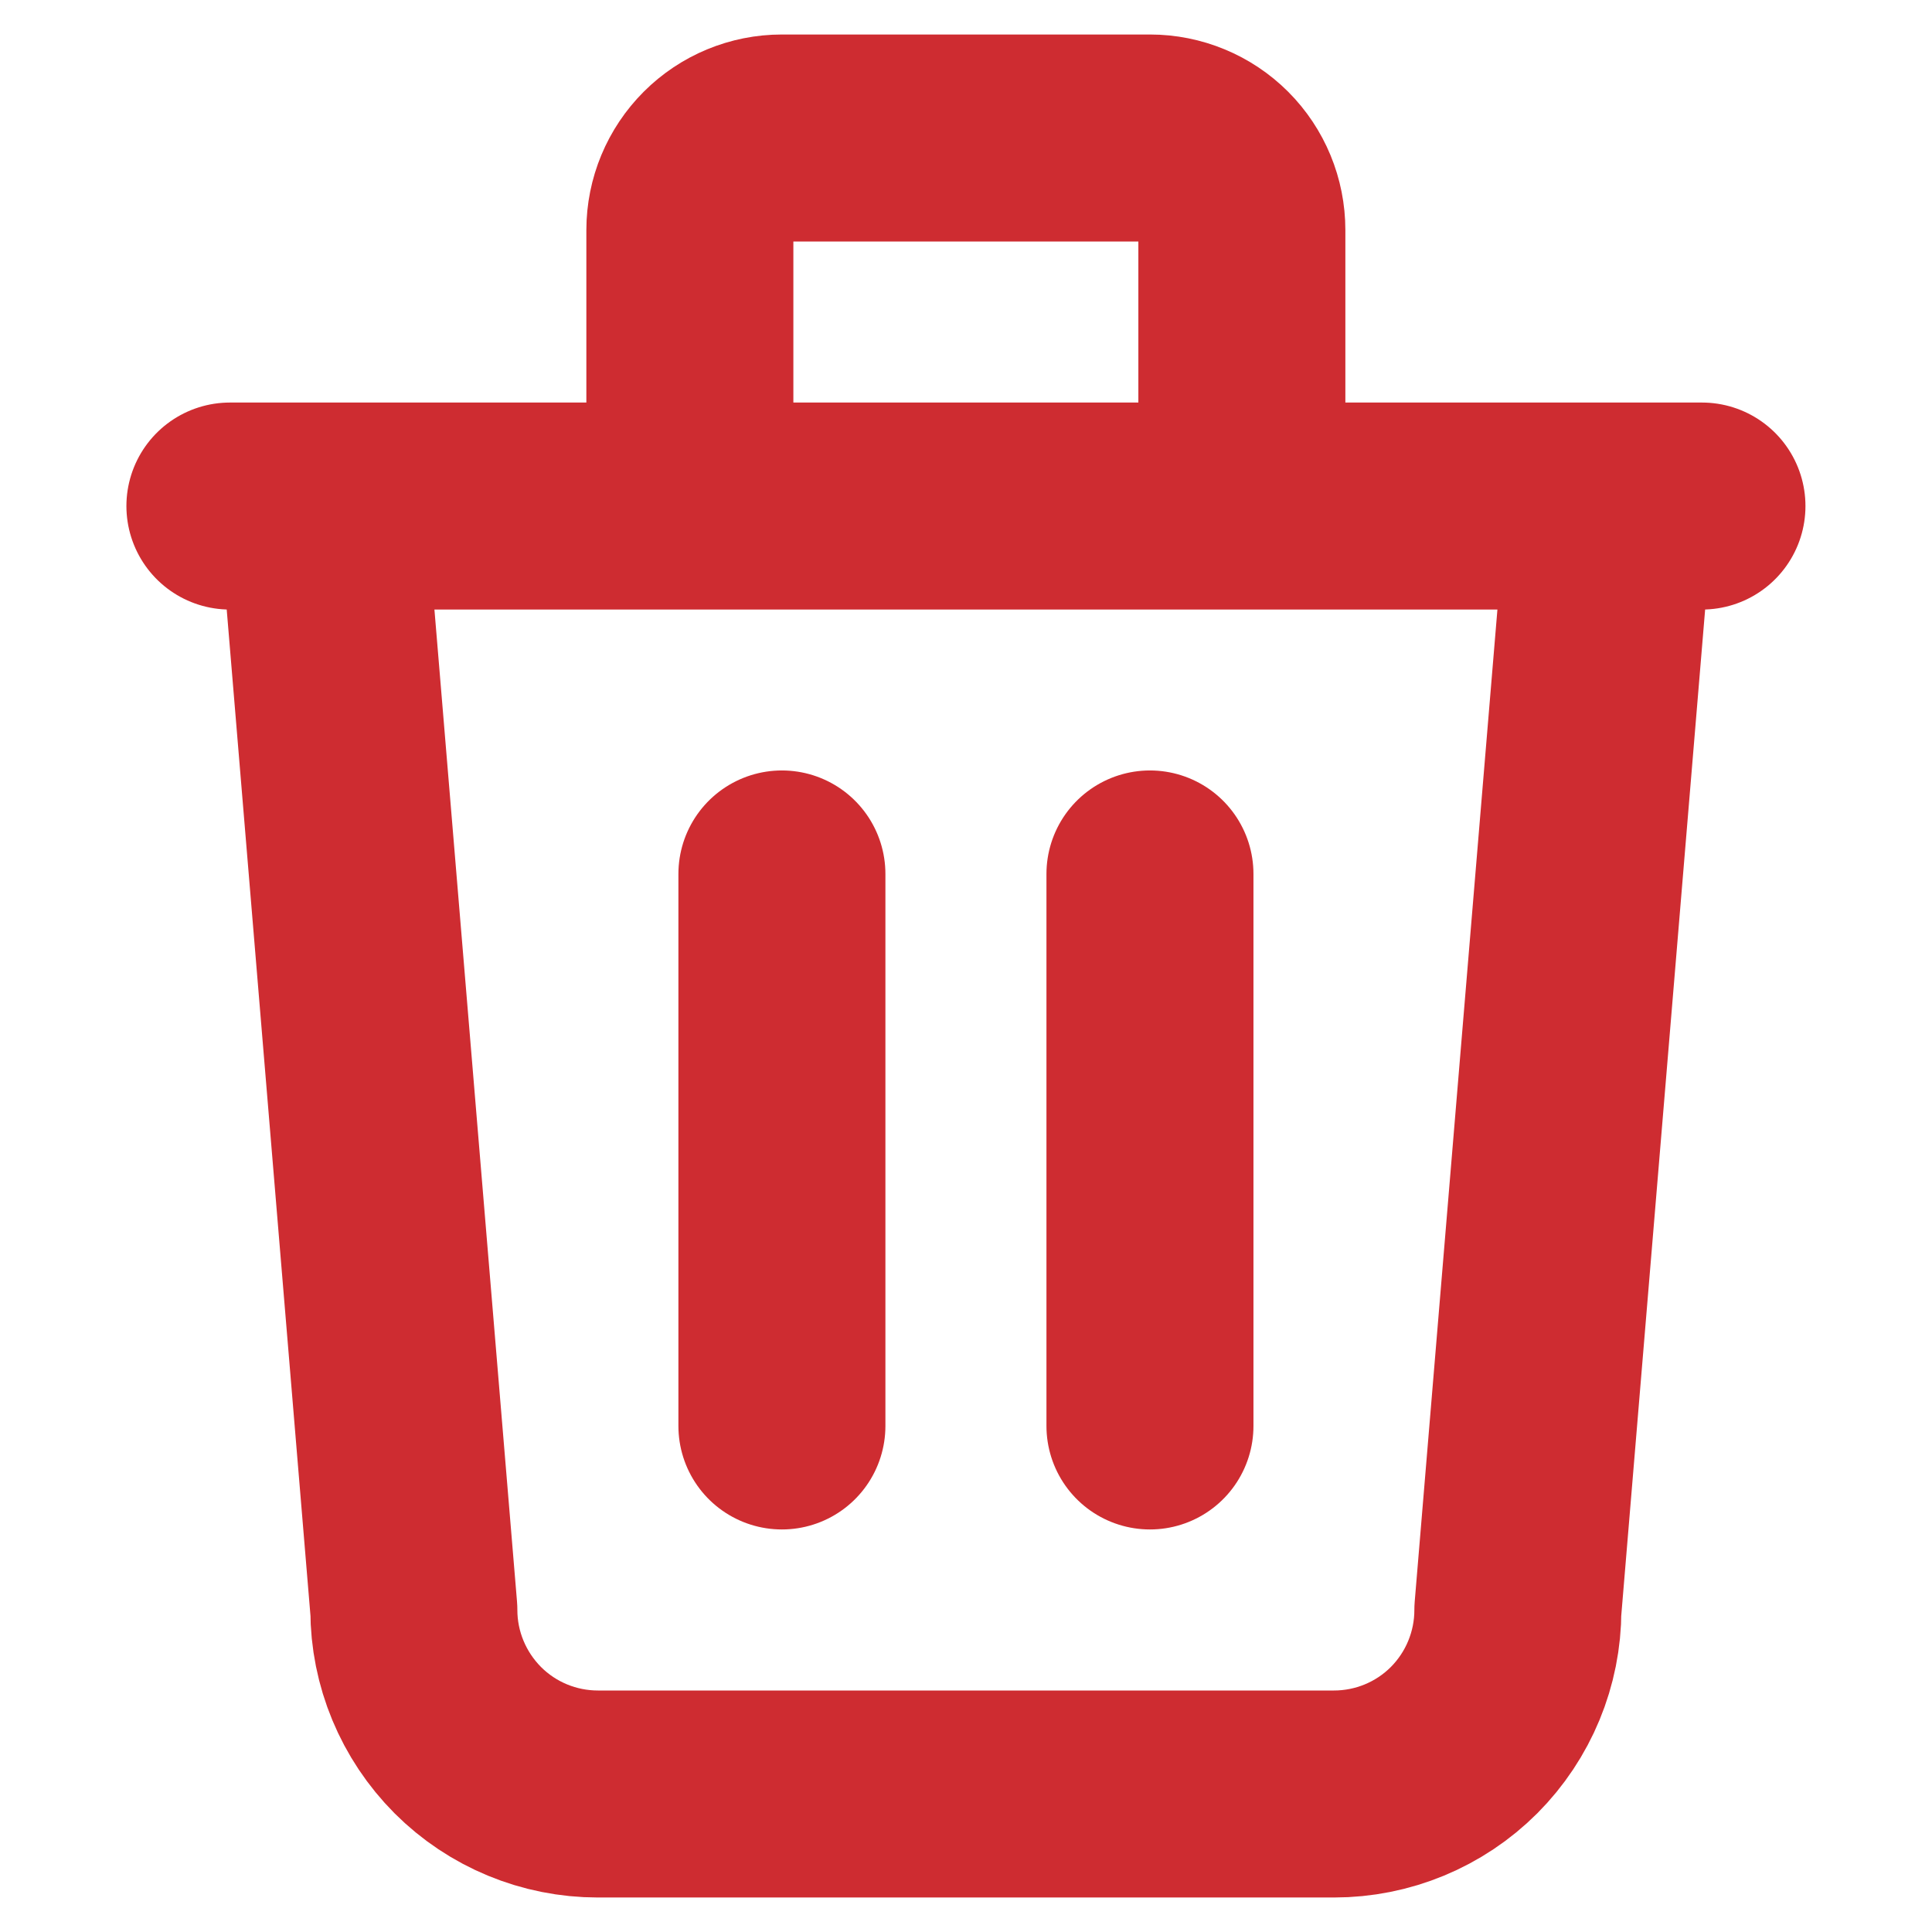 <svg width="14" height="14" viewBox="0 0 14 14" fill="none" xmlns="http://www.w3.org/2000/svg">
<path d="M1.666 3.667H12.333M5.666 6.333V10.333M8.333 6.333V10.333M2.333 3.667L2.999 11.667C2.999 12.02 3.14 12.359 3.39 12.61C3.64 12.86 3.979 13 4.333 13H9.666C10.02 13 10.359 12.86 10.609 12.61C10.859 12.359 10.999 12.02 10.999 11.667L11.666 3.667M4.999 3.667V1.667C4.999 1.49 5.07 1.32 5.195 1.195C5.32 1.07 5.489 1 5.666 1H8.333C8.509 1 8.679 1.07 8.804 1.195C8.929 1.32 8.999 1.49 8.999 1.667V3.667" stroke="#CE2C31" stroke-width="1.5" stroke-linecap="round" stroke-linejoin="round"/>
</svg>
